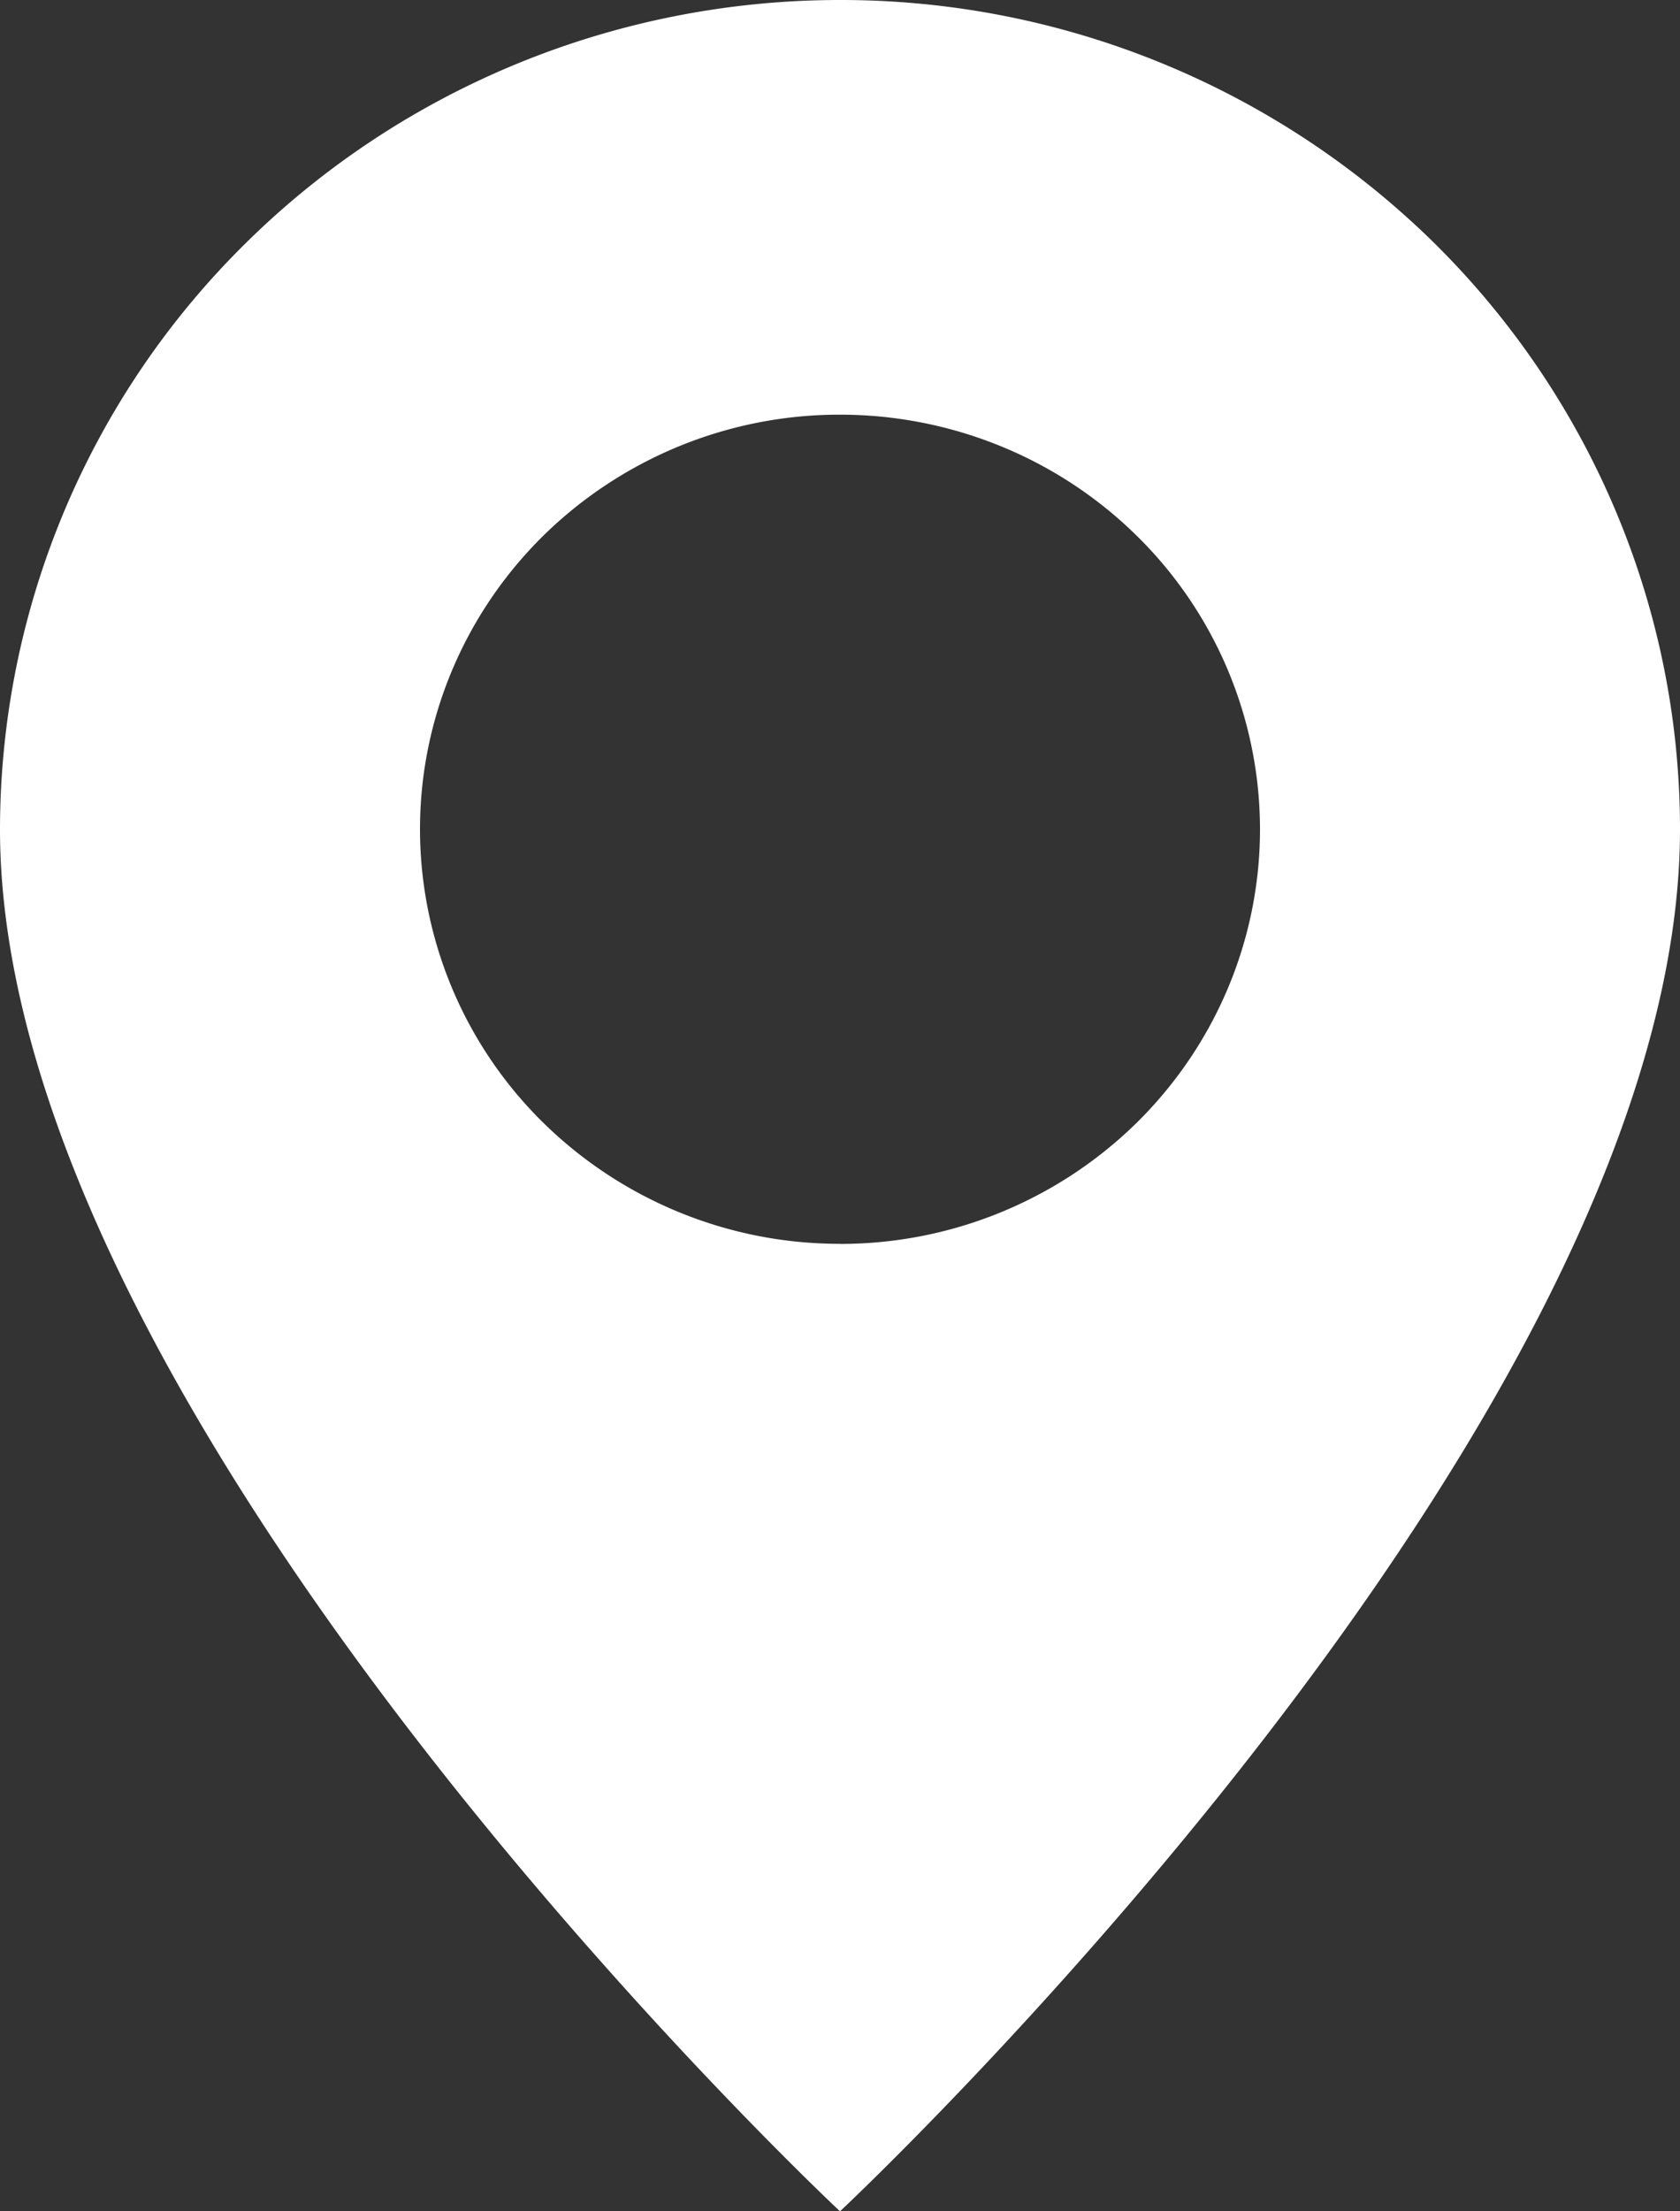 <svg width="19" height="25" fill="none" xmlns="http://www.w3.org/2000/svg"><rect width="100%" height="100%" fill="#333333" stroke="none"/><path d="M9.5 25S19 16.116 19 9.375c0-2.486-1-4.871-2.782-6.63A9.565 9.565 0 009.5 0C6.98 0 4.564.988 2.782 2.746A9.313 9.313 0 000 9.375C0 16.115 9.5 25 9.5 25zm0-10.938a4.783 4.783 0 01-3.359-1.372A4.657 4.657 0 014.75 9.375c0-1.243.5-2.435 1.391-3.315A4.782 4.782 0 019.5 4.688c1.26 0 2.468.493 3.359 1.372a4.656 4.656 0 011.391 3.315c0 1.243-.5 2.435-1.391 3.315A4.783 4.783 0 019.5 14.063z" fill="#fff"/></svg>